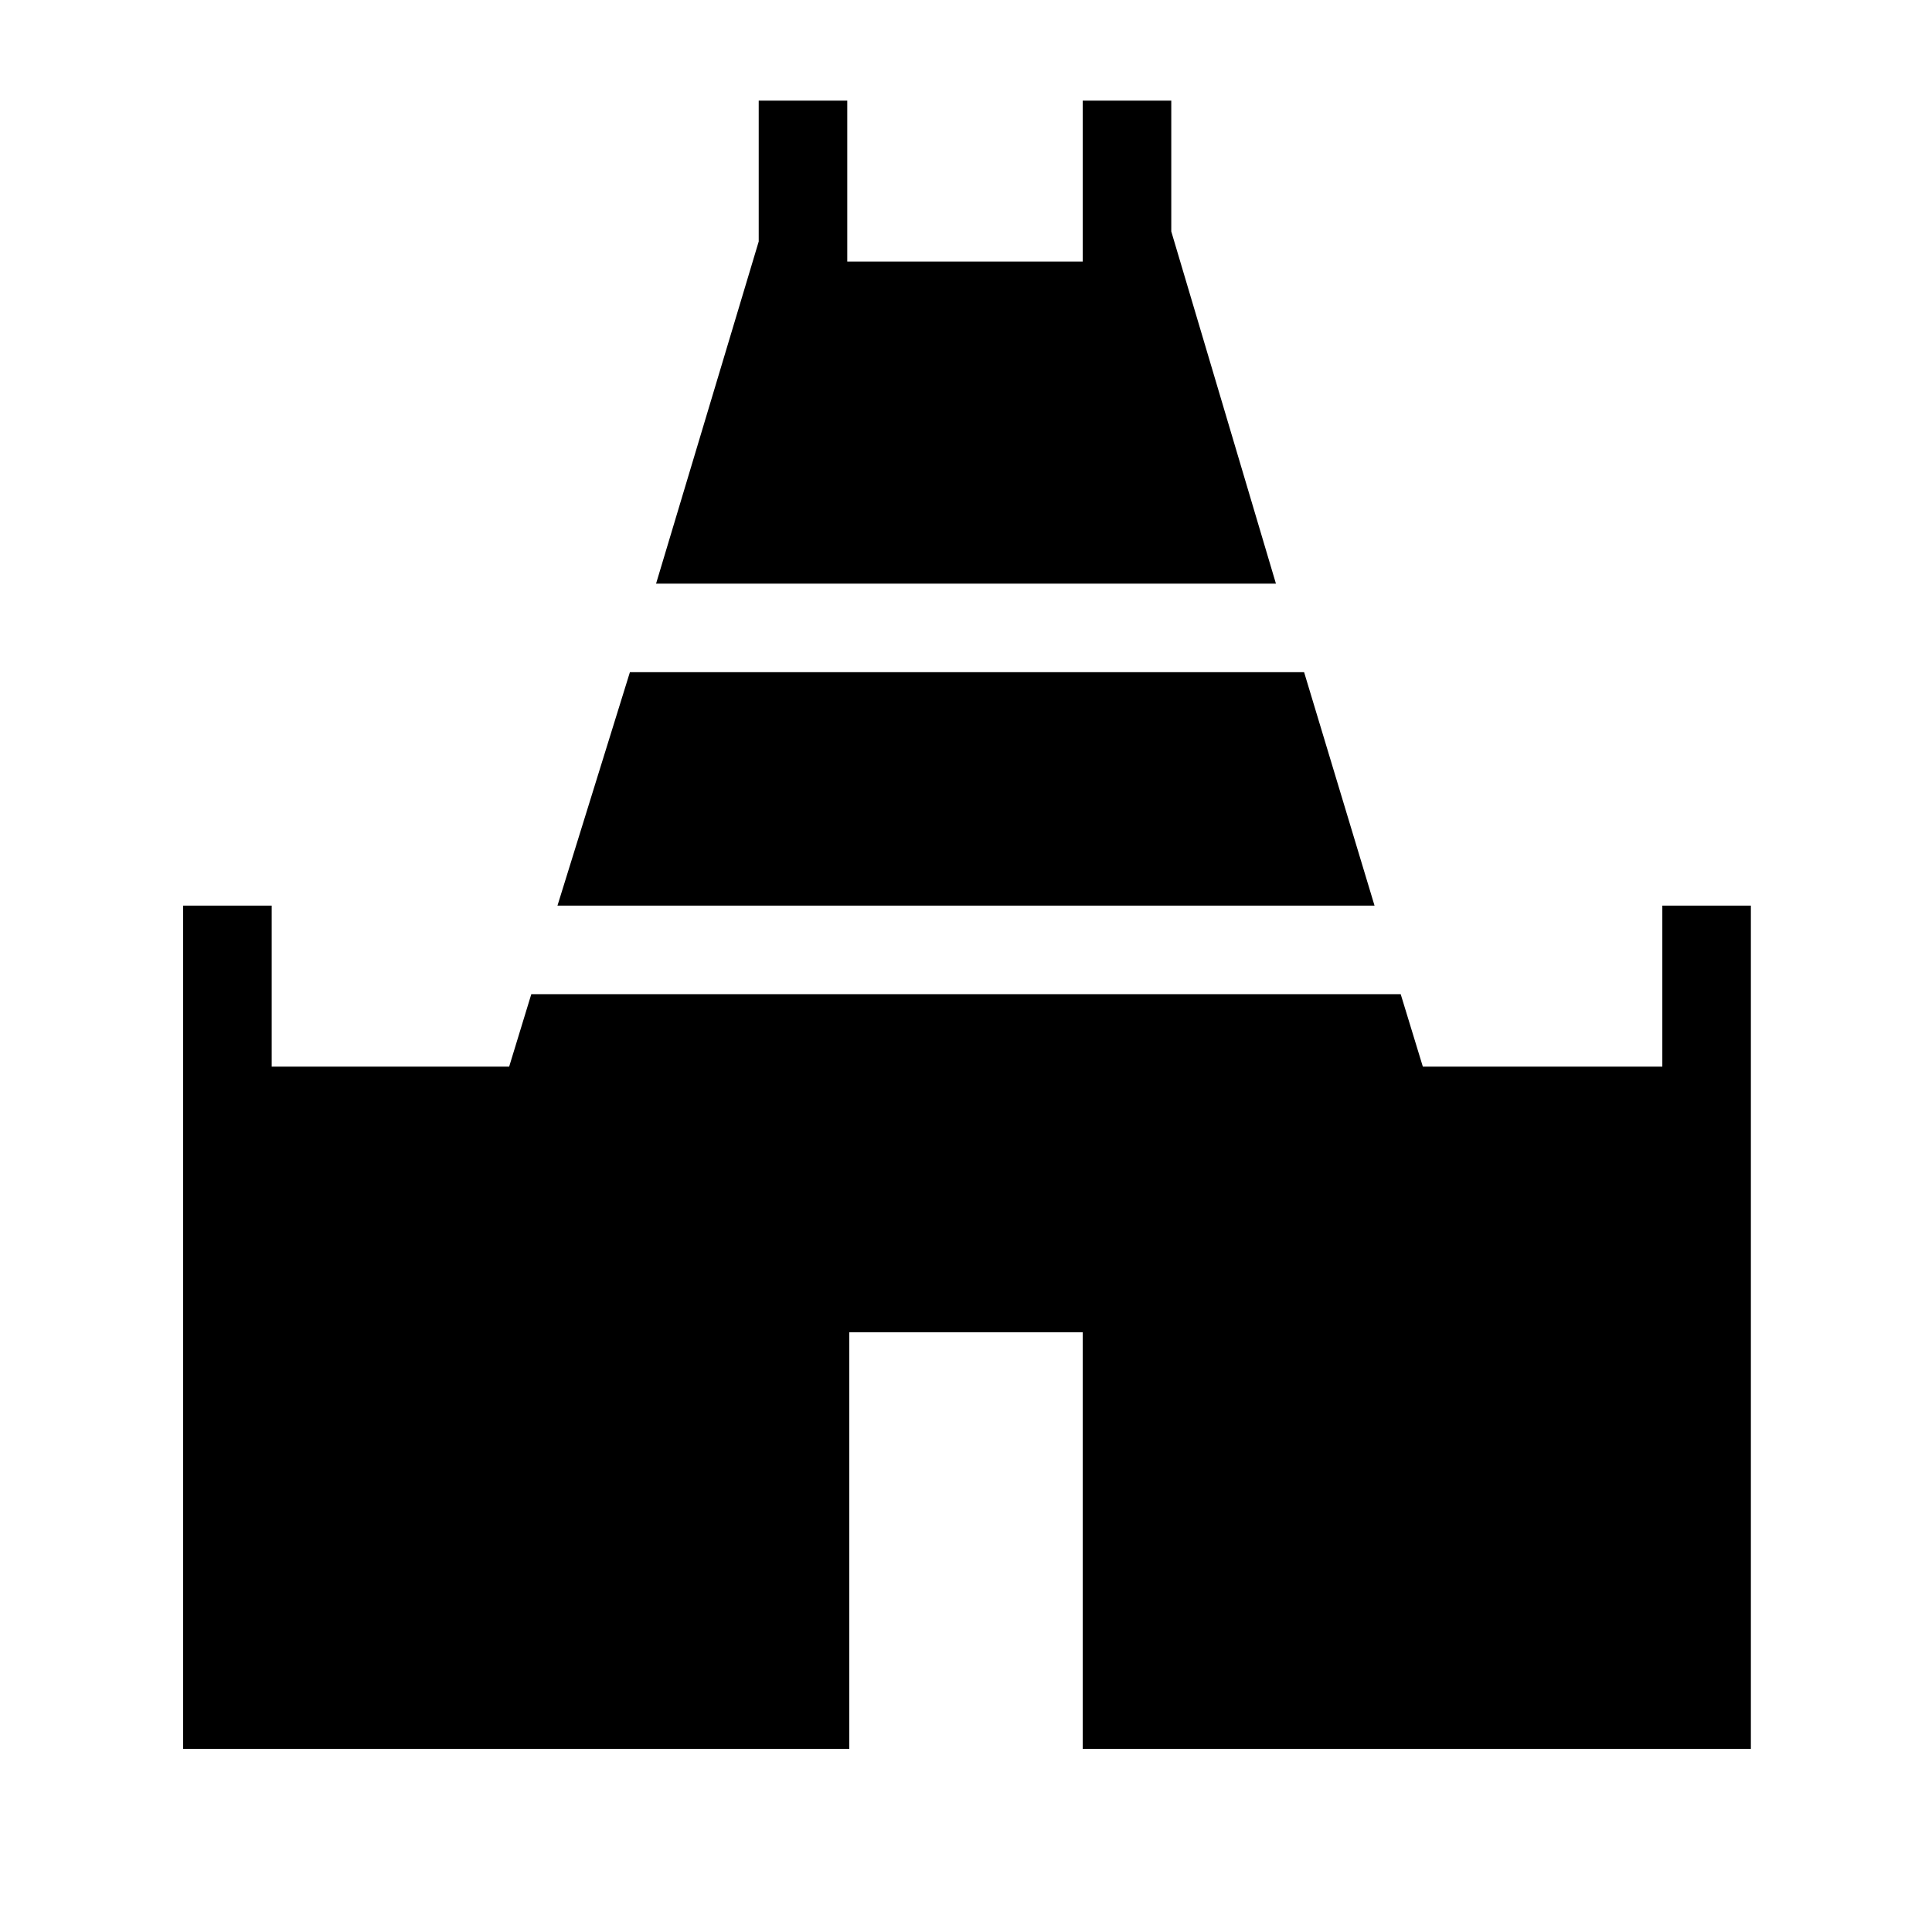 <svg xmlns="http://www.w3.org/2000/svg" height="48" width="48"><path d="M16.3 14.5 18.85 6V2.5H21.05V6.5H26.9V2.5H29.1V5.75L31.7 14.5ZM4.55 43.45V22.5H6.75V26.5H12.65L13.2 24.7H34.8L35.35 26.5H41.3V22.5H43.5V43.45H26.9V33.1H21.1V43.45ZM13.85 22.5 15.65 16.7H32.4L34.15 22.5Z"/></svg>